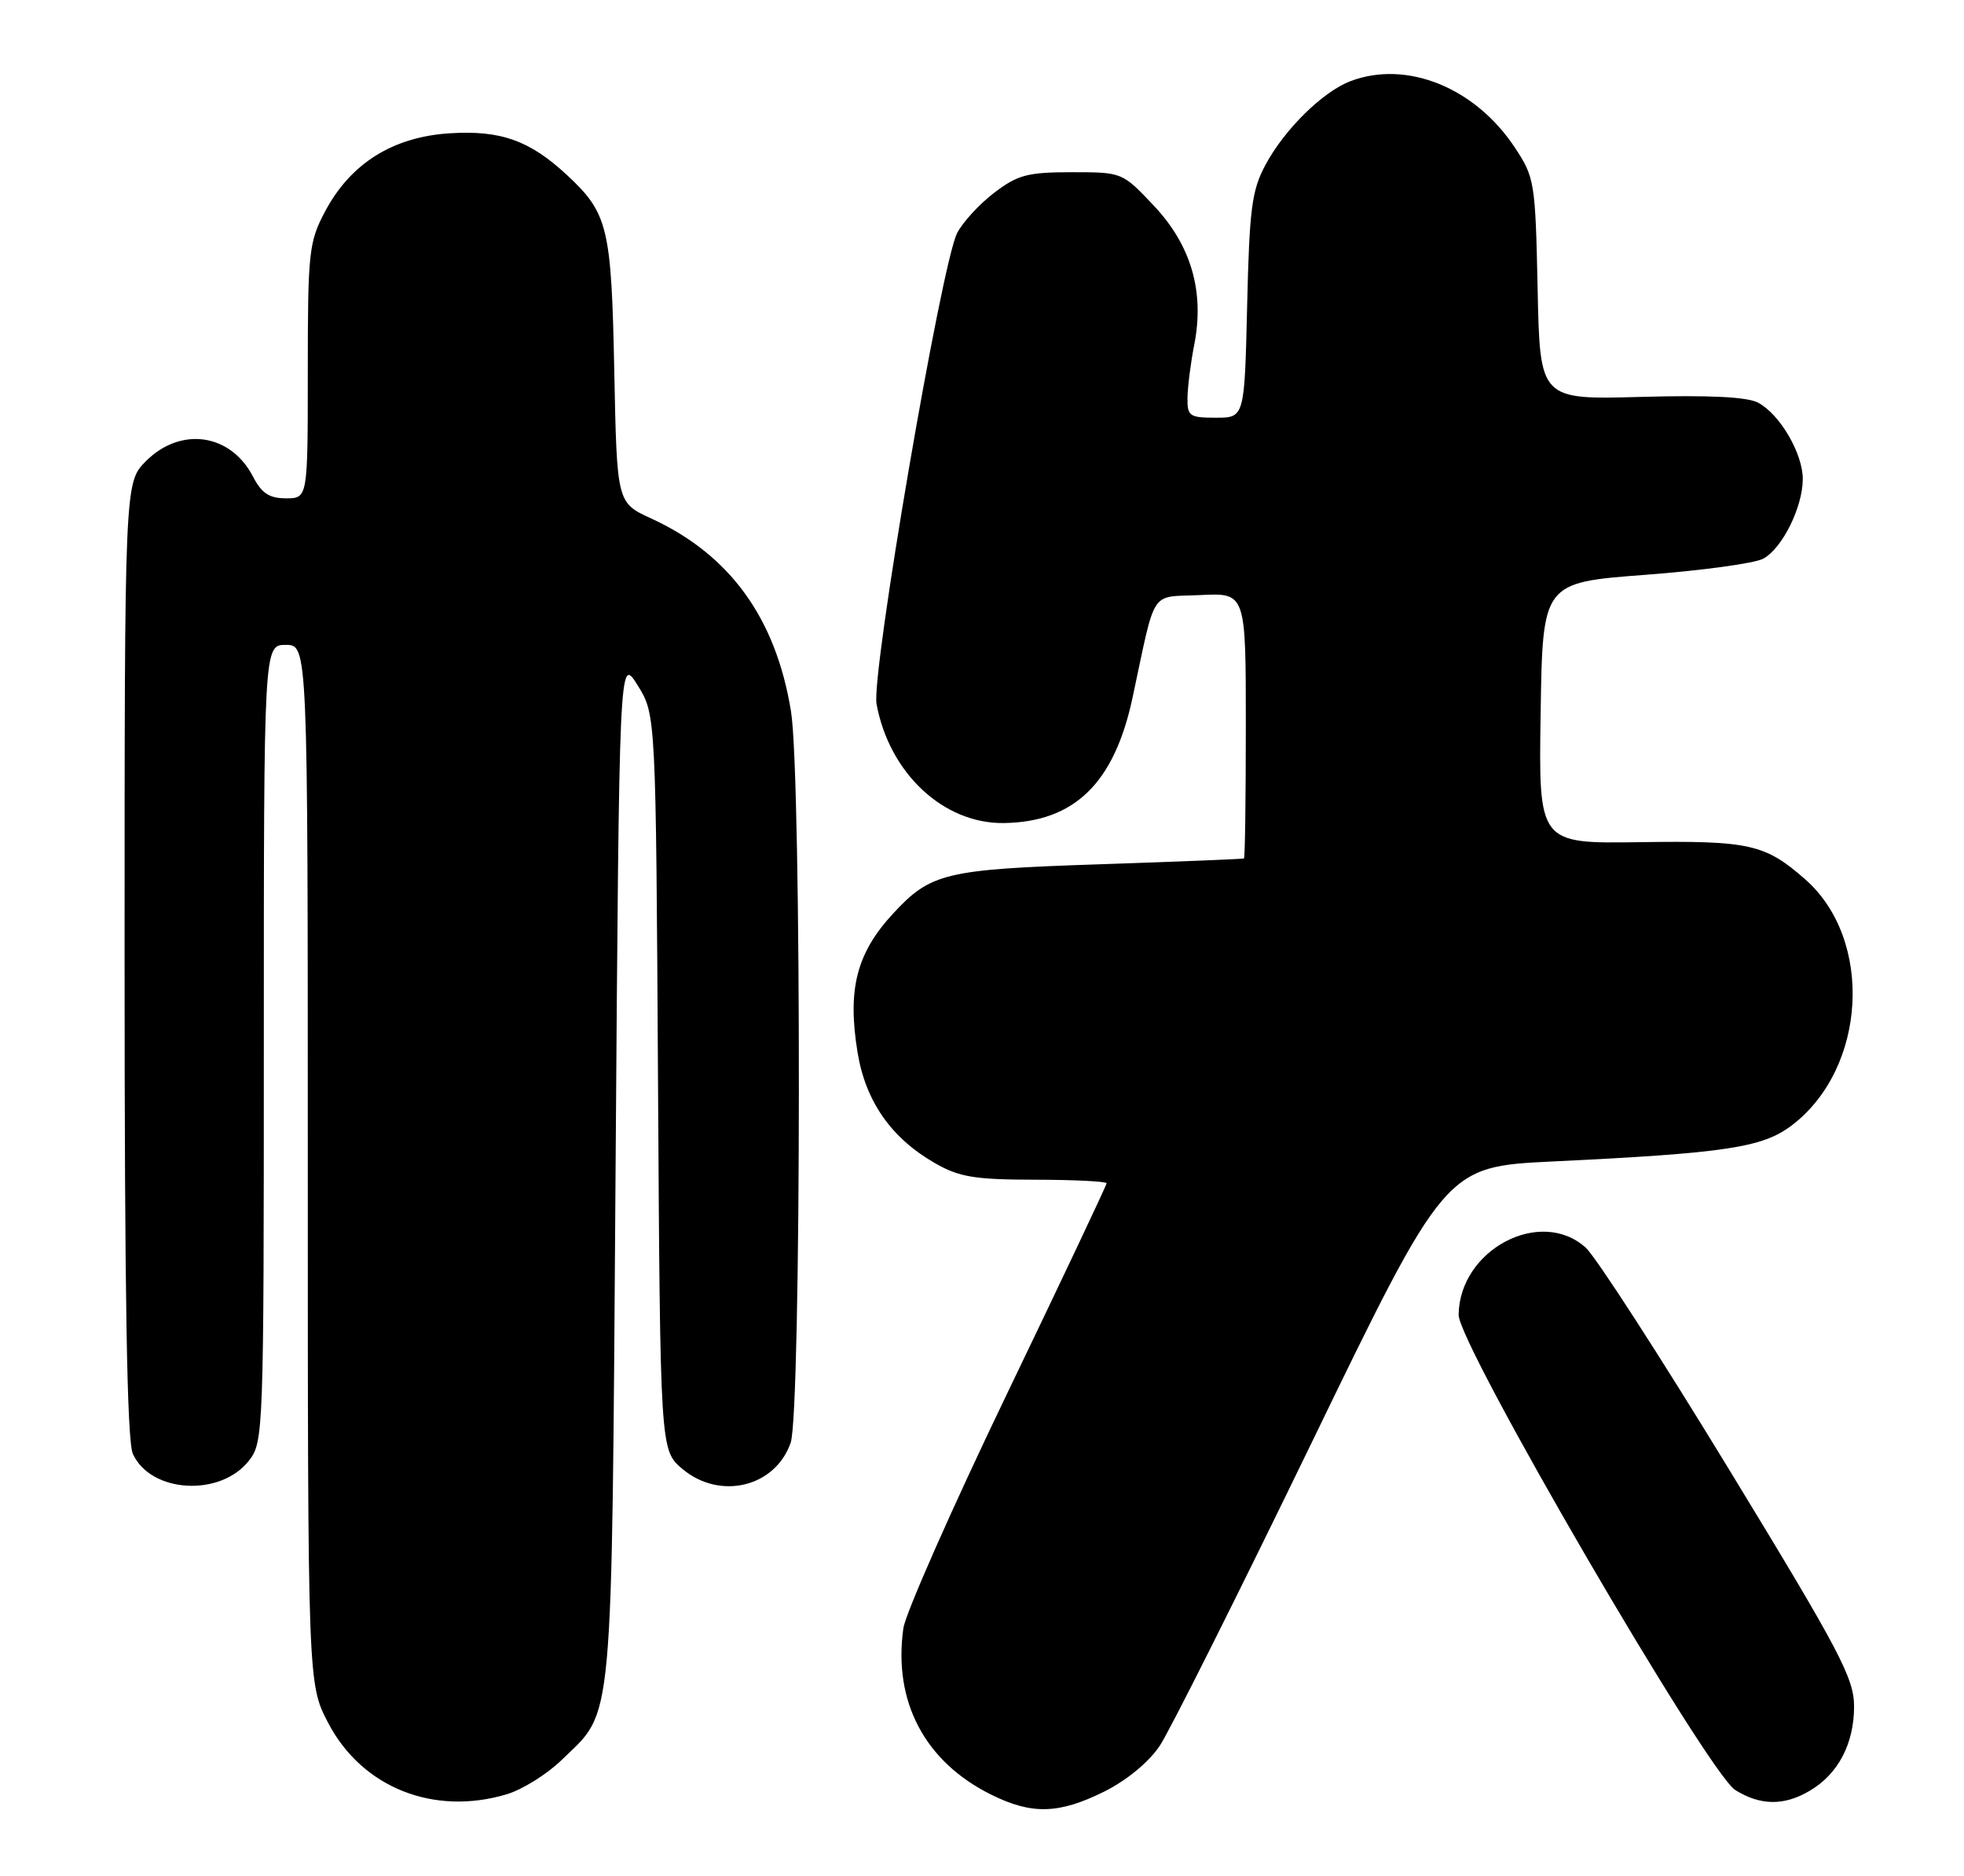 <?xml version="1.0" encoding="UTF-8" standalone="no"?>
<!DOCTYPE svg PUBLIC "-//W3C//DTD SVG 1.1//EN" "http://www.w3.org/Graphics/SVG/1.1/DTD/svg11.dtd" >
<svg xmlns="http://www.w3.org/2000/svg" xmlns:xlink="http://www.w3.org/1999/xlink" version="1.1" viewBox="0 0 268 256">
 <g >
 <path fill="currentColor"
d=" M 150.69 244.47 C 153.75 242.94 156.76 240.46 158.26 238.22 C 159.62 236.17 168.95 217.56 178.99 196.85 C 197.24 159.20 197.24 159.20 211.87 158.49 C 235.55 157.35 240.52 156.60 244.52 153.55 C 254.75 145.75 255.69 128.20 246.32 119.98 C 240.86 115.18 238.70 114.70 223.73 114.92 C 209.95 115.12 209.95 115.12 210.23 97.31 C 210.50 79.50 210.50 79.50 224.50 78.44 C 232.20 77.86 239.45 76.87 240.62 76.23 C 243.22 74.80 246.00 69.18 246.00 65.35 C 245.99 61.86 242.88 56.54 239.91 54.95 C 238.43 54.16 233.25 53.90 223.93 54.16 C 210.13 54.54 210.13 54.54 209.82 39.44 C 209.51 24.83 209.41 24.21 206.70 20.12 C 201.29 11.95 191.97 8.18 184.32 11.06 C 180.52 12.49 175.29 17.63 172.68 22.50 C 170.81 25.98 170.49 28.48 170.18 41.75 C 169.82 57.00 169.82 57.00 165.91 57.00 C 162.30 57.00 162.00 56.79 162.04 54.25 C 162.07 52.74 162.48 49.48 162.97 47.00 C 164.38 39.79 162.53 33.44 157.44 28.06 C 153.14 23.50 153.13 23.50 146.24 23.50 C 140.23 23.50 138.87 23.86 135.67 26.30 C 133.65 27.84 131.37 30.32 130.61 31.80 C 128.45 36.01 118.86 92.02 119.61 96.07 C 121.35 105.51 128.75 112.43 136.99 112.31 C 146.61 112.16 152.03 106.89 154.53 95.26 C 157.80 80.01 156.79 81.54 163.81 81.20 C 170.00 80.90 170.00 80.90 170.00 98.95 C 170.00 108.88 169.89 117.06 169.75 117.14 C 169.61 117.22 160.72 117.58 150.00 117.94 C 128.95 118.64 127.01 119.11 121.87 124.66 C 116.88 130.06 115.61 134.99 117.02 143.61 C 118.11 150.29 121.62 155.31 127.60 158.73 C 130.89 160.62 133.01 160.97 141.25 160.98 C 146.61 160.99 151.00 161.21 151.00 161.47 C 151.00 161.73 144.88 174.67 137.40 190.22 C 129.92 205.77 123.56 220.16 123.27 222.19 C 121.86 232.20 126.20 240.42 135.29 244.91 C 140.82 247.65 144.51 247.54 150.69 244.47 Z  M 69.15 244.84 C 71.28 244.20 74.65 242.10 76.63 240.17 C 83.81 233.20 83.44 237.24 84.00 159.50 C 84.50 89.50 84.50 89.50 87.00 93.50 C 89.50 97.50 89.50 97.50 89.79 147.70 C 90.09 197.89 90.09 197.89 93.12 200.45 C 98.24 204.75 105.78 202.93 107.89 196.88 C 109.35 192.69 109.40 106.06 107.94 97.09 C 105.88 84.35 99.59 75.67 88.84 70.74 C 84.18 68.60 84.18 68.60 83.82 50.55 C 83.43 30.99 82.97 29.09 77.34 23.86 C 72.26 19.15 68.31 17.75 61.36 18.19 C 53.59 18.68 47.80 22.32 44.33 28.91 C 42.15 33.03 42.00 34.43 42.00 50.66 C 42.00 68.00 42.00 68.00 39.03 68.00 C 36.74 68.00 35.70 67.31 34.52 65.03 C 31.47 59.15 24.68 58.17 19.92 62.92 C 17.00 65.85 17.00 65.85 17.00 130.88 C 17.00 177.08 17.33 196.62 18.13 198.39 C 20.57 203.74 30.04 204.30 33.96 199.33 C 35.96 196.78 36.00 195.60 36.00 142.37 C 36.00 88.00 36.00 88.00 39.00 88.00 C 42.00 88.00 42.00 88.00 42.00 158.89 C 42.00 229.77 42.00 229.77 44.78 235.10 C 49.39 243.92 59.17 247.83 69.15 244.84 Z  M 246.96 244.36 C 250.83 242.08 253.00 237.94 253.00 232.85 C 252.99 228.99 251.09 225.37 235.93 200.50 C 226.55 185.10 217.75 171.49 216.38 170.25 C 210.21 164.68 199.14 170.53 199.04 179.42 C 198.99 183.46 233.05 241.95 236.81 244.28 C 240.24 246.40 243.46 246.43 246.96 244.36 Z "/>
</g>
</svg>